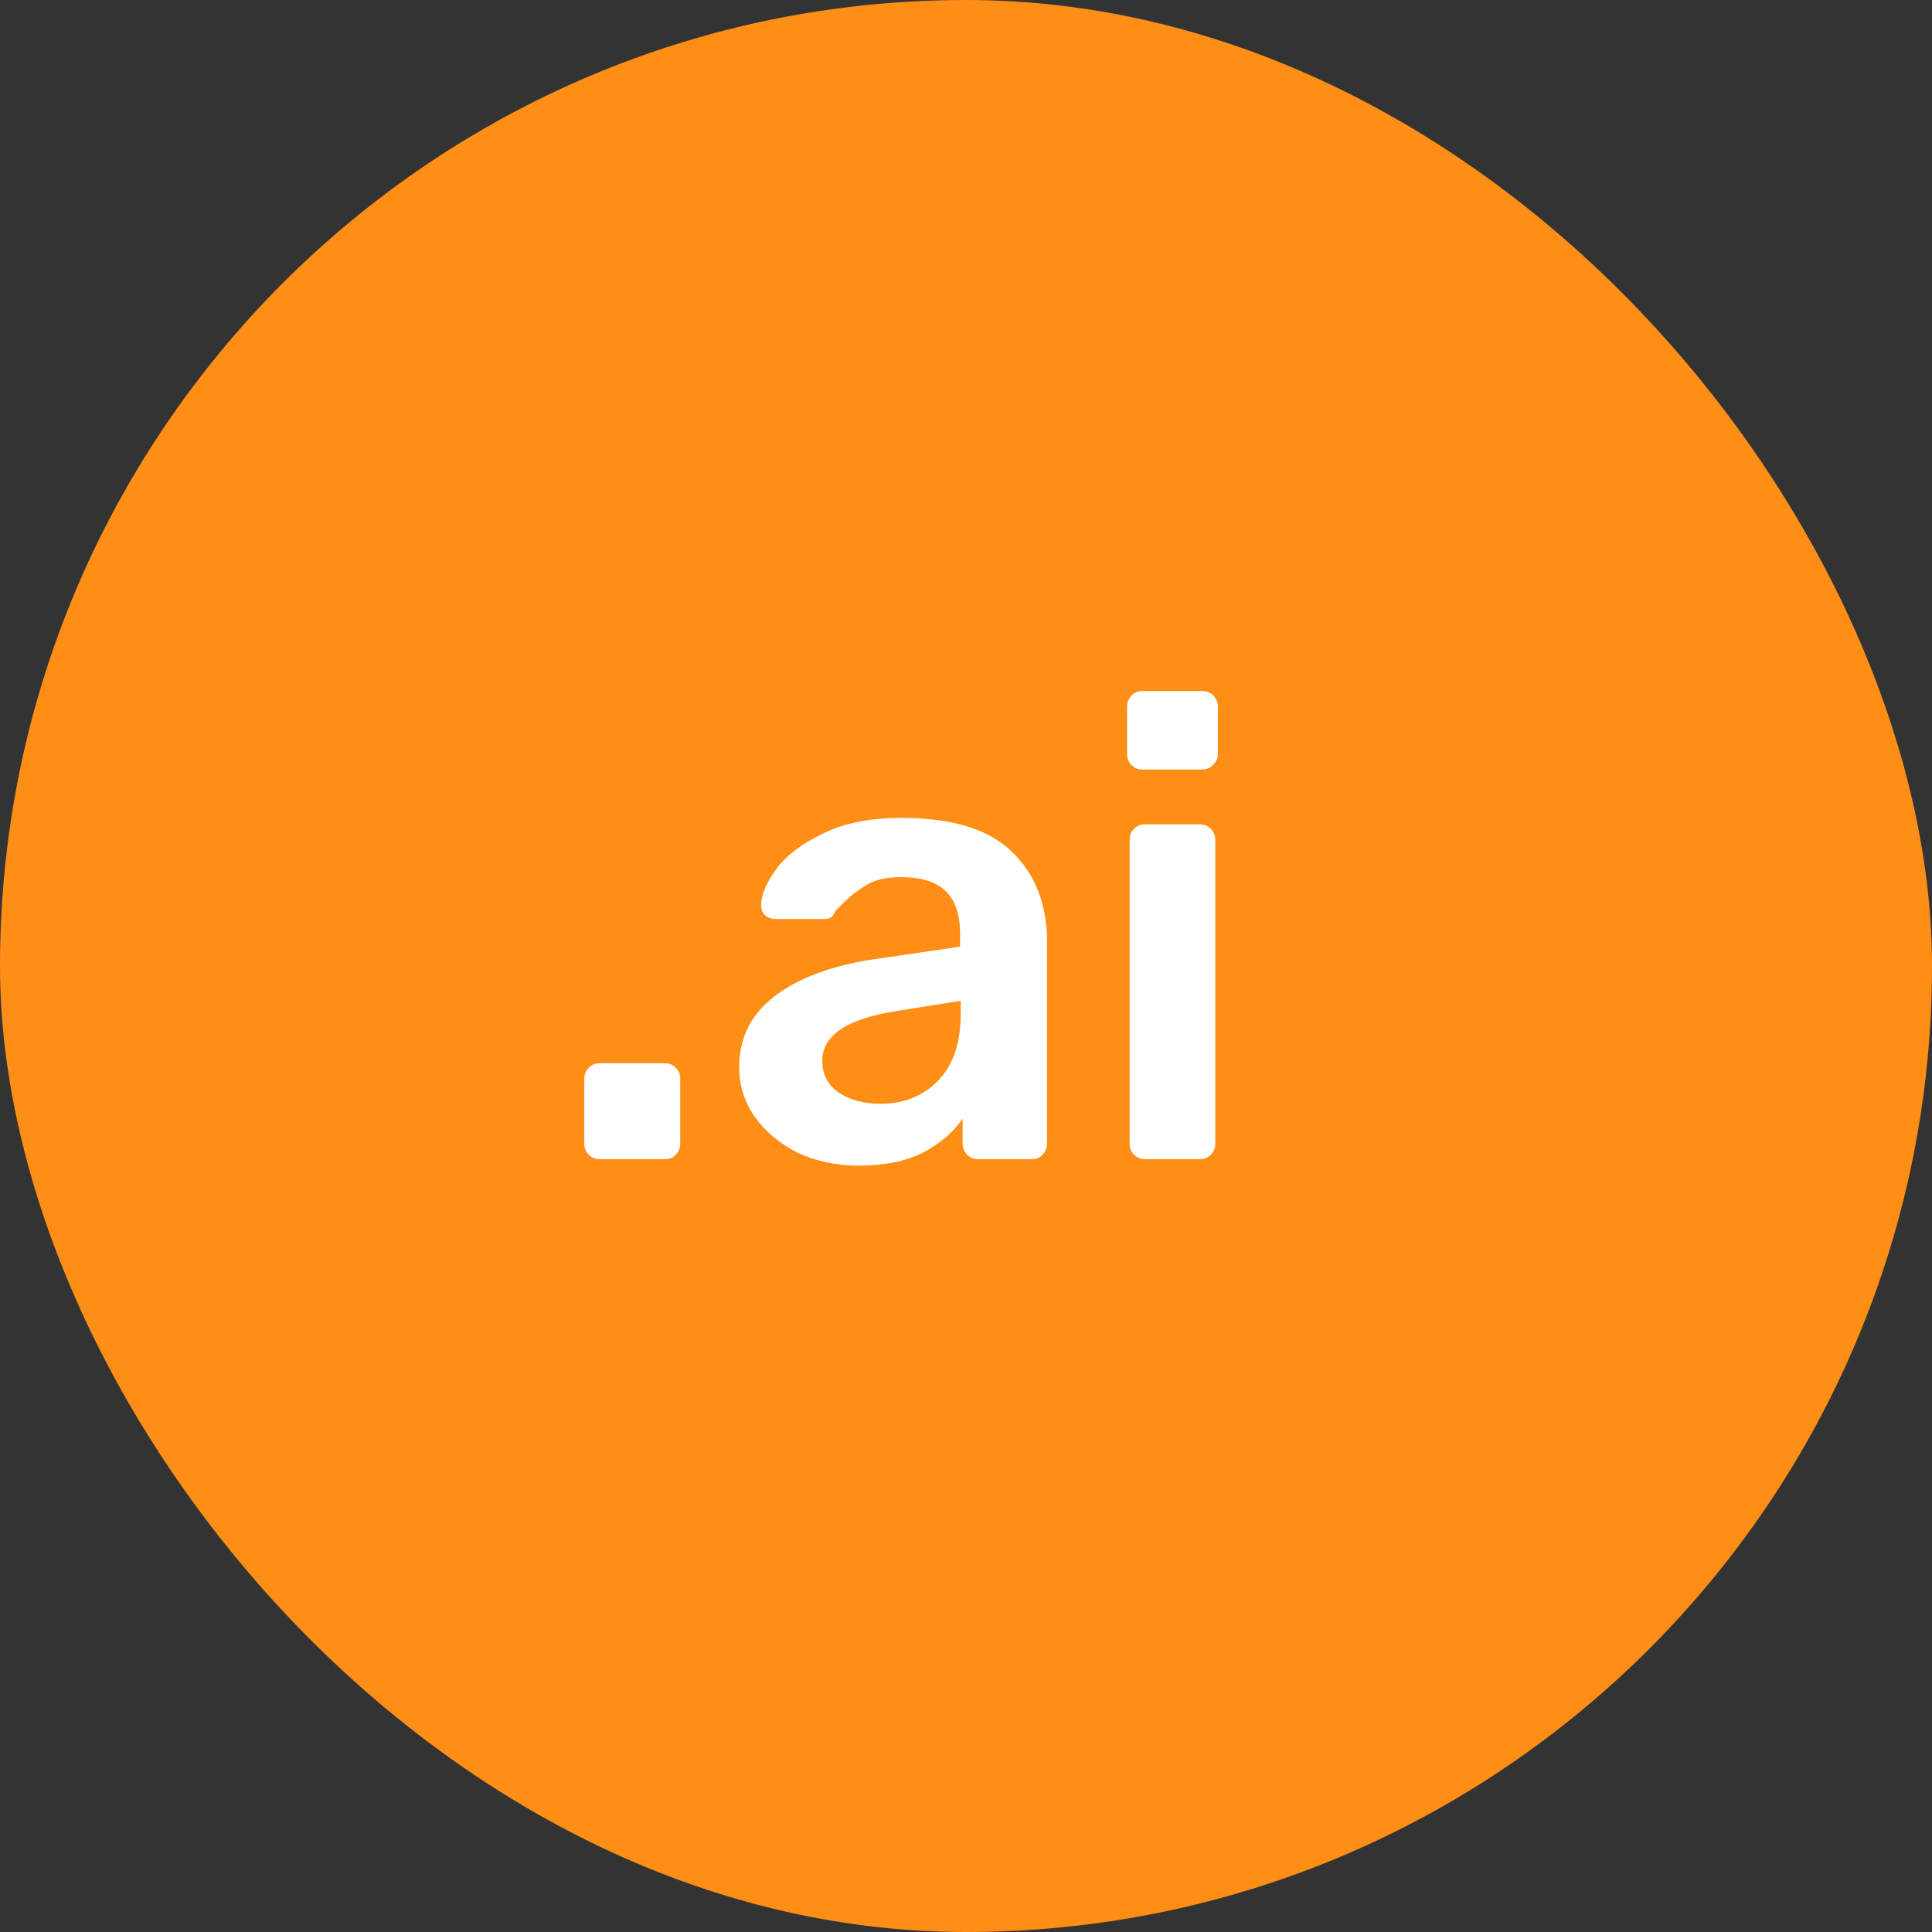 <svg width="30" height="30" viewBox="0 0 30 30" fill="none" xmlns="http://www.w3.org/2000/svg">
<rect x="0" y="0" width="30" height="30" fill="#333333" stroke="none"/>
<rect width="30" height="30" rx="15" fill="#FF8E17"/>
<path d="M9.313 18C9.246 18 9.189 17.977 9.143 17.93C9.096 17.883 9.073 17.827 9.073 17.76V16.75C9.073 16.683 9.096 16.627 9.143 16.58C9.189 16.533 9.246 16.51 9.313 16.51H10.323C10.389 16.51 10.446 16.533 10.493 16.58C10.539 16.627 10.563 16.683 10.563 16.75V17.76C10.563 17.827 10.539 17.883 10.493 17.93C10.453 17.977 10.396 18 10.323 18H9.313ZM13.328 18.1C12.988 18.1 12.675 18.033 12.388 17.9C12.108 17.76 11.885 17.573 11.718 17.34C11.558 17.107 11.478 16.85 11.478 16.57C11.478 16.117 11.662 15.75 12.028 15.47C12.395 15.19 12.898 15 13.538 14.9L14.908 14.7V14.49C14.908 14.203 14.835 13.987 14.688 13.84C14.541 13.693 14.308 13.62 13.988 13.62C13.768 13.62 13.591 13.66 13.458 13.74C13.325 13.82 13.215 13.903 13.128 13.99C13.048 14.07 12.995 14.123 12.968 14.15C12.941 14.23 12.892 14.27 12.818 14.27H12.038C11.978 14.27 11.925 14.25 11.878 14.21C11.838 14.17 11.818 14.117 11.818 14.05C11.825 13.883 11.905 13.697 12.058 13.49C12.218 13.277 12.461 13.093 12.788 12.94C13.115 12.78 13.518 12.7 13.998 12.7C14.785 12.7 15.358 12.877 15.718 13.23C16.078 13.583 16.258 14.047 16.258 14.62V17.76C16.258 17.827 16.235 17.883 16.188 17.93C16.148 17.977 16.091 18 16.018 18H15.188C15.121 18 15.065 17.977 15.018 17.93C14.972 17.883 14.948 17.827 14.948 17.76V17.37C14.802 17.583 14.595 17.76 14.328 17.9C14.062 18.033 13.728 18.1 13.328 18.1ZM13.668 17.14C14.035 17.14 14.335 17.02 14.568 16.78C14.802 16.54 14.918 16.193 14.918 15.74V15.54L13.918 15.7C13.152 15.82 12.768 16.077 12.768 16.47C12.768 16.683 12.855 16.85 13.028 16.97C13.208 17.083 13.421 17.14 13.668 17.14ZM17.741 11.95C17.674 11.95 17.617 11.927 17.571 11.88C17.524 11.833 17.501 11.777 17.501 11.71V10.98C17.501 10.907 17.524 10.847 17.571 10.8C17.617 10.753 17.674 10.73 17.741 10.73H18.661C18.734 10.73 18.794 10.753 18.841 10.8C18.887 10.847 18.911 10.907 18.911 10.98V11.71C18.911 11.777 18.884 11.833 18.831 11.88C18.784 11.927 18.727 11.95 18.661 11.95H17.741ZM17.781 18C17.714 18 17.657 17.977 17.611 17.93C17.564 17.883 17.541 17.827 17.541 17.76V13.04C17.541 12.967 17.564 12.91 17.611 12.87C17.657 12.823 17.714 12.8 17.781 12.8H18.631C18.698 12.8 18.754 12.823 18.801 12.87C18.848 12.917 18.871 12.973 18.871 13.04V17.76C18.871 17.827 18.848 17.883 18.801 17.93C18.754 17.977 18.698 18 18.631 18H17.781Z" fill="white"/>
</svg>
